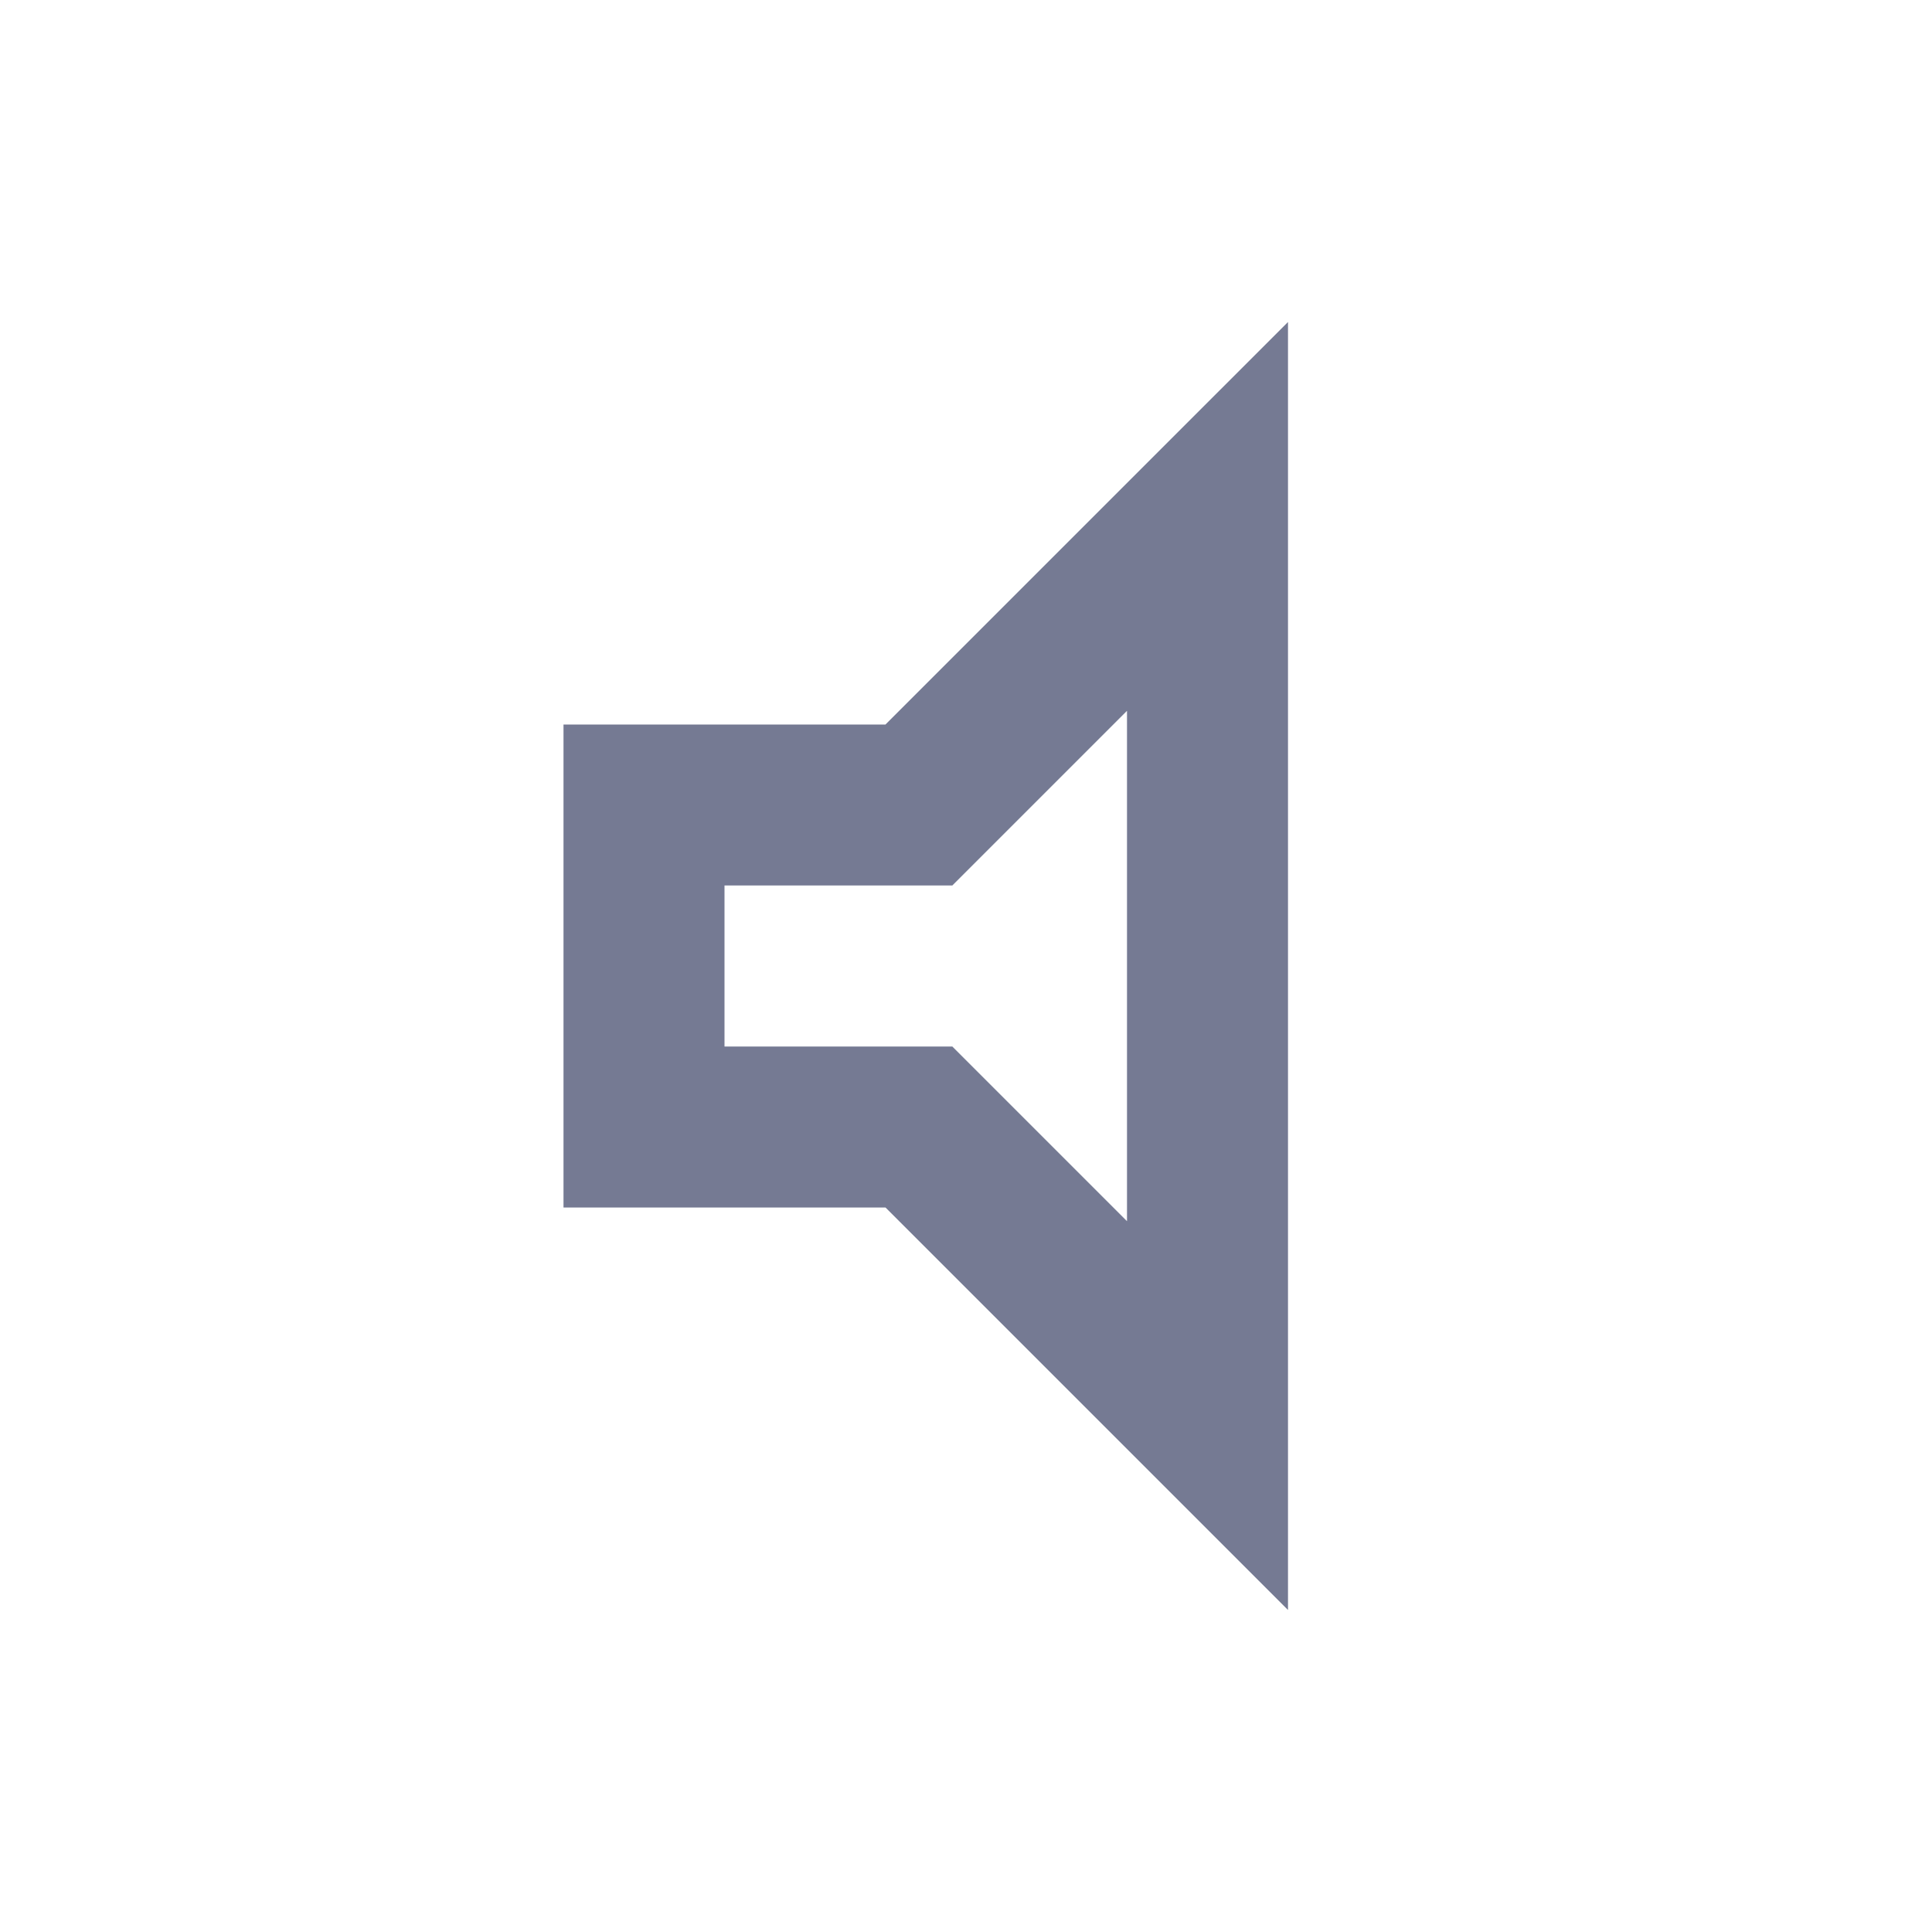 <svg width="24" height="24" viewBox="0 0 24 24" fill="none" xmlns="http://www.w3.org/2000/svg">
<g clip-path="url(#clip0_13178_285531)">
<path d="M14 8.83V15.17L11.83 13H9V11H11.83L14 8.83ZM16 4L11 9H7V15H11L16 20V4Z" fill="#757A93"/>
</g>
<defs>
<clipPath id="clip0_13178_285531">
<rect width="24" height="24" fill="white"/>
</clipPath>
</defs>
</svg>
